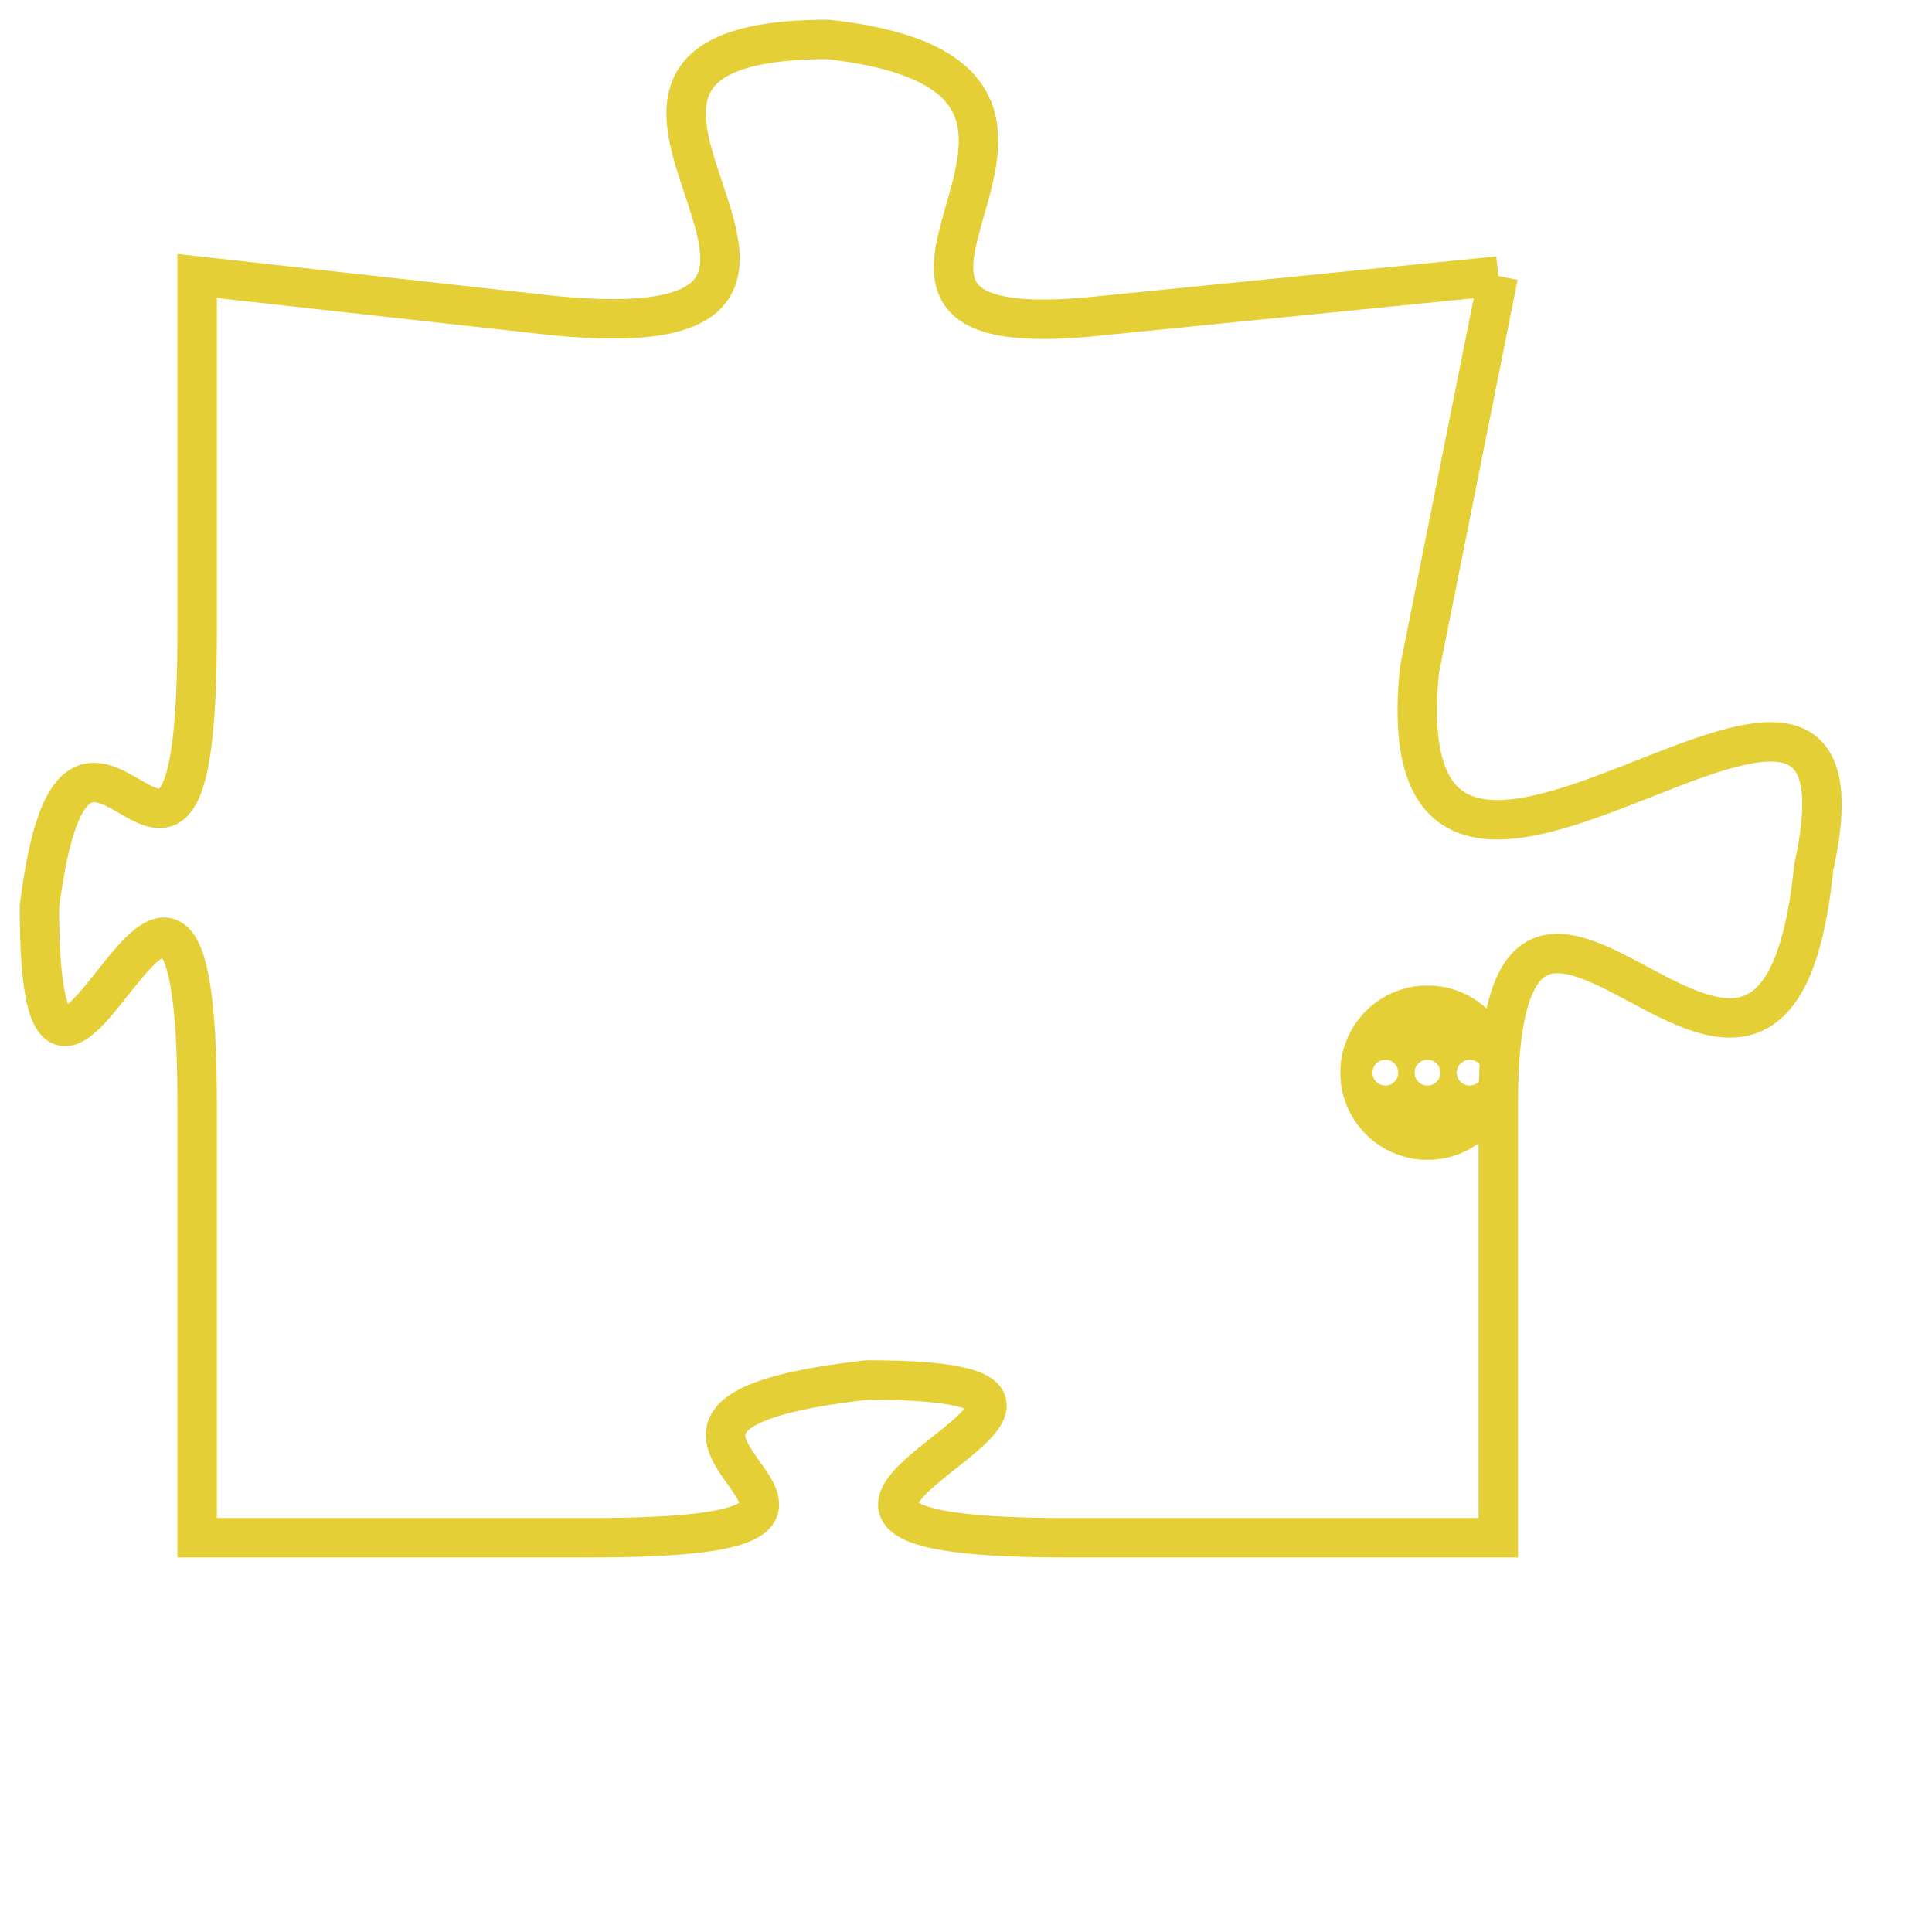 <svg version="1.1" xmlns="http://www.w3.org/2000/svg" xmlns:xlink="http://www.w3.org/1999/xlink" fill="transparent" x="0" y="0" width="350" height="350" preserveAspectRatio="xMinYMin slice"><style type="text/css">.links{fill:transparent;stroke: #E4CF37;}.links:hover{fill:#63D272; opacity:0.4;}</style><defs><g id="allt"><path id="t3490" d="M3663,832 L3653,833 C3644,834 3655,827 3646,826 C3637,826 3649,834 3639,833 L3630,832 3630,832 L3630,841 C3630,851 3627,840 3626,848 C3626,857 3630,842 3630,853 L3630,864 3630,864 L3640,864 C3650,864 3638,861 3647,860 C3656,860 3641,864 3652,864 L3663,864 3663,864 L3663,853 C3663,843 3670,857 3671,847 C3673,838 3660,852 3661,842 L3663,832"/></g><clipPath id="c" clipRule="evenodd" fill="transparent"><use href="#t3490"/></clipPath></defs><svg viewBox="3625 825 49 40" preserveAspectRatio="xMinYMin meet"><svg width="4380" height="2430"><g><image crossorigin="anonymous" x="0" y="0" href="https://nftpuzzle.license-token.com/assets/completepuzzle.svg" width="100%" height="100%" /><g class="links"><use href="#t3490"/></g></g></svg><svg x="3659" y="850" height="9%" width="9%" viewBox="0 0 330 330"><g><a xlink:href="https://nftpuzzle.license-token.com/" class="links"><title>See the most innovative NFT based token software licensing project</title><path fill="#E4CF37" id="more" d="M165,0C74.019,0,0,74.019,0,165s74.019,165,165,165s165-74.019,165-165S255.981,0,165,0z M85,190 c-13.785,0-25-11.215-25-25s11.215-25,25-25s25,11.215,25,25S98.785,190,85,190z M165,190c-13.785,0-25-11.215-25-25 s11.215-25,25-25s25,11.215,25,25S178.785,190,165,190z M245,190c-13.785,0-25-11.215-25-25s11.215-25,25-25 c13.785,0,25,11.215,25,25S258.785,190,245,190z"></path></a></g></svg></svg></svg>